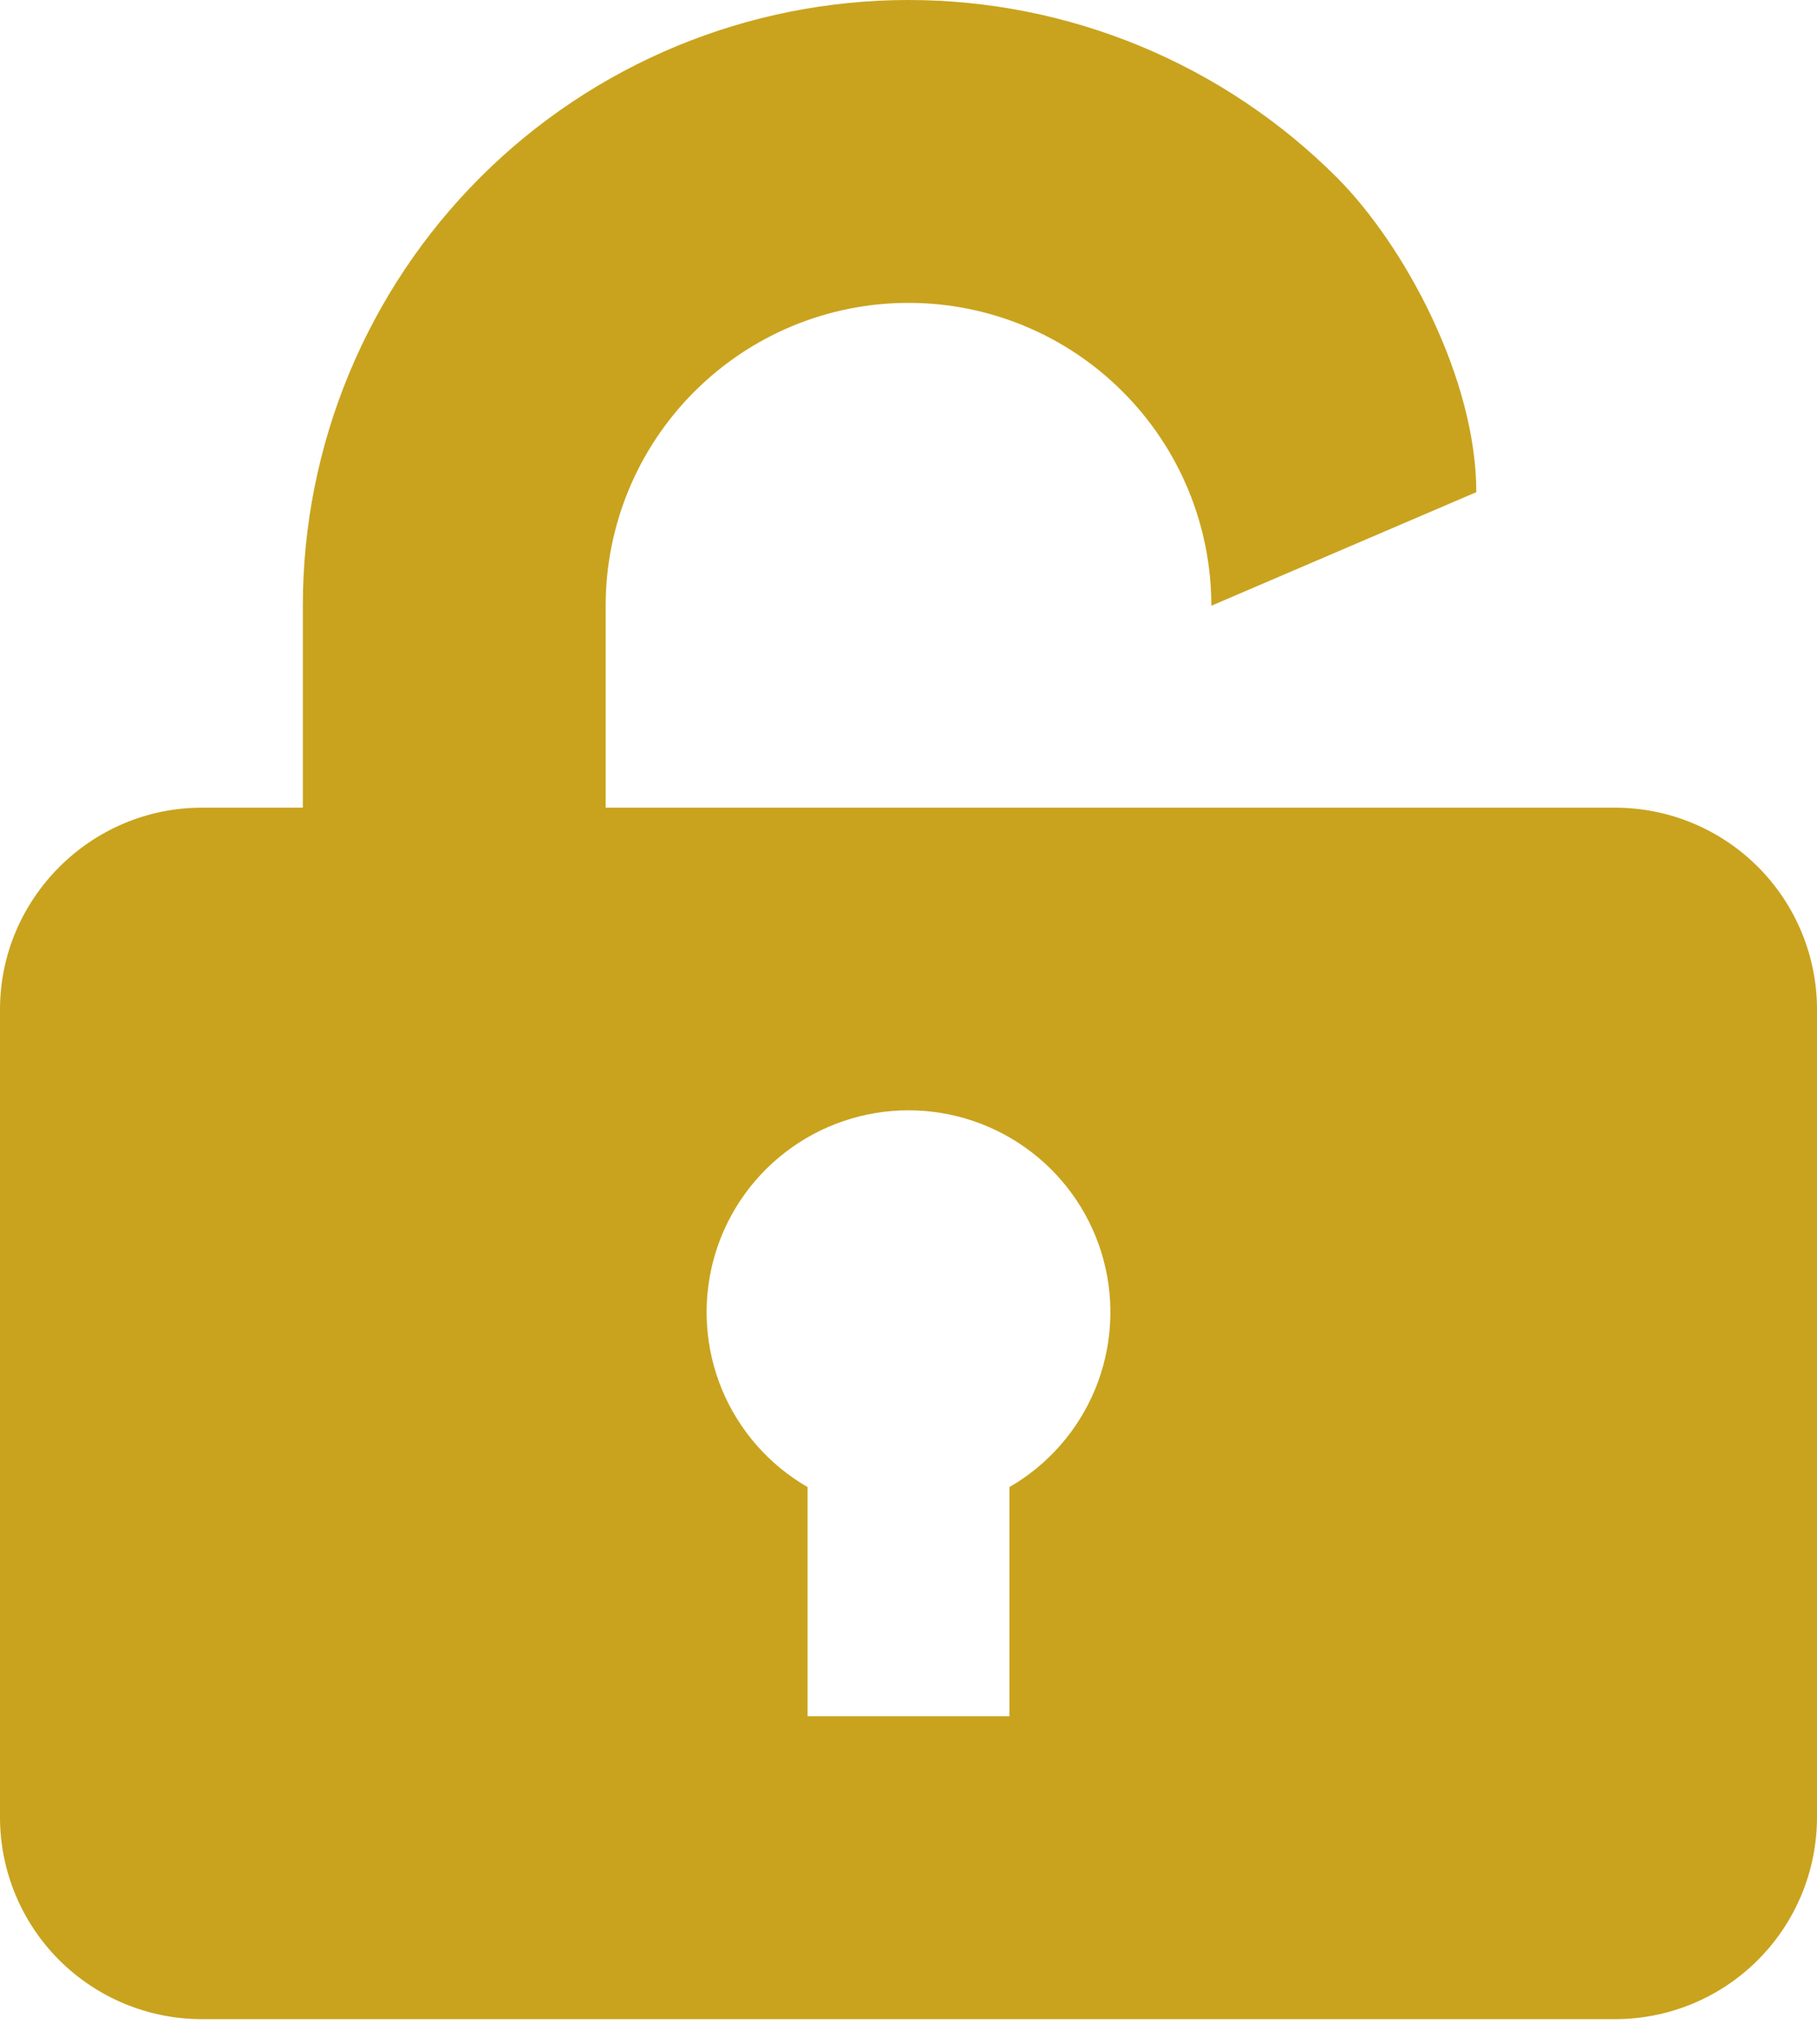 <svg width="24" height="27" viewBox="0 0 24 27" fill="none" xmlns="http://www.w3.org/2000/svg">
<path d="M4 10.667V8C4 5.878 4.843 3.843 6.343 2.343C7.843 0.843 9.878 0 12 0C14.122 0 16.157 0.843 17.657 2.343C18.551 3.237 19.5 5 19.5 6.5L16 8C16 9.041 16 10.667 16 10.667H21.333C22.041 10.667 22.719 10.948 23.219 11.448C23.719 11.948 24 12.626 24 13.333V24C24 24.707 23.719 25.386 23.219 25.886C22.719 26.386 22.041 26.667 21.333 26.667H2.667C1.959 26.667 1.281 26.386 0.781 25.886C0.281 25.386 0 24.707 0 24V13.333C0 11.867 1.2 10.667 2.667 10.667H4ZM10.667 19.64V22.667H13.333V19.64C13.842 19.346 14.239 18.893 14.464 18.351C14.688 17.809 14.728 17.207 14.576 16.64C14.424 16.073 14.089 15.572 13.623 15.215C13.158 14.858 12.587 14.664 12 14.664C11.413 14.664 10.842 14.858 10.377 15.215C9.911 15.572 9.576 16.073 9.424 16.64C9.272 17.207 9.312 17.809 9.536 18.351C9.761 18.893 10.158 19.346 10.667 19.64ZM8 8V10.667H16C16 10.667 16 9.041 16 8C16 6.939 15.579 5.922 14.828 5.172C14.078 4.421 13.061 4 12 4C10.939 4 9.922 4.421 9.172 5.172C8.421 5.922 8 6.939 8 8Z" fill="#C9A31E"/>
</svg>
